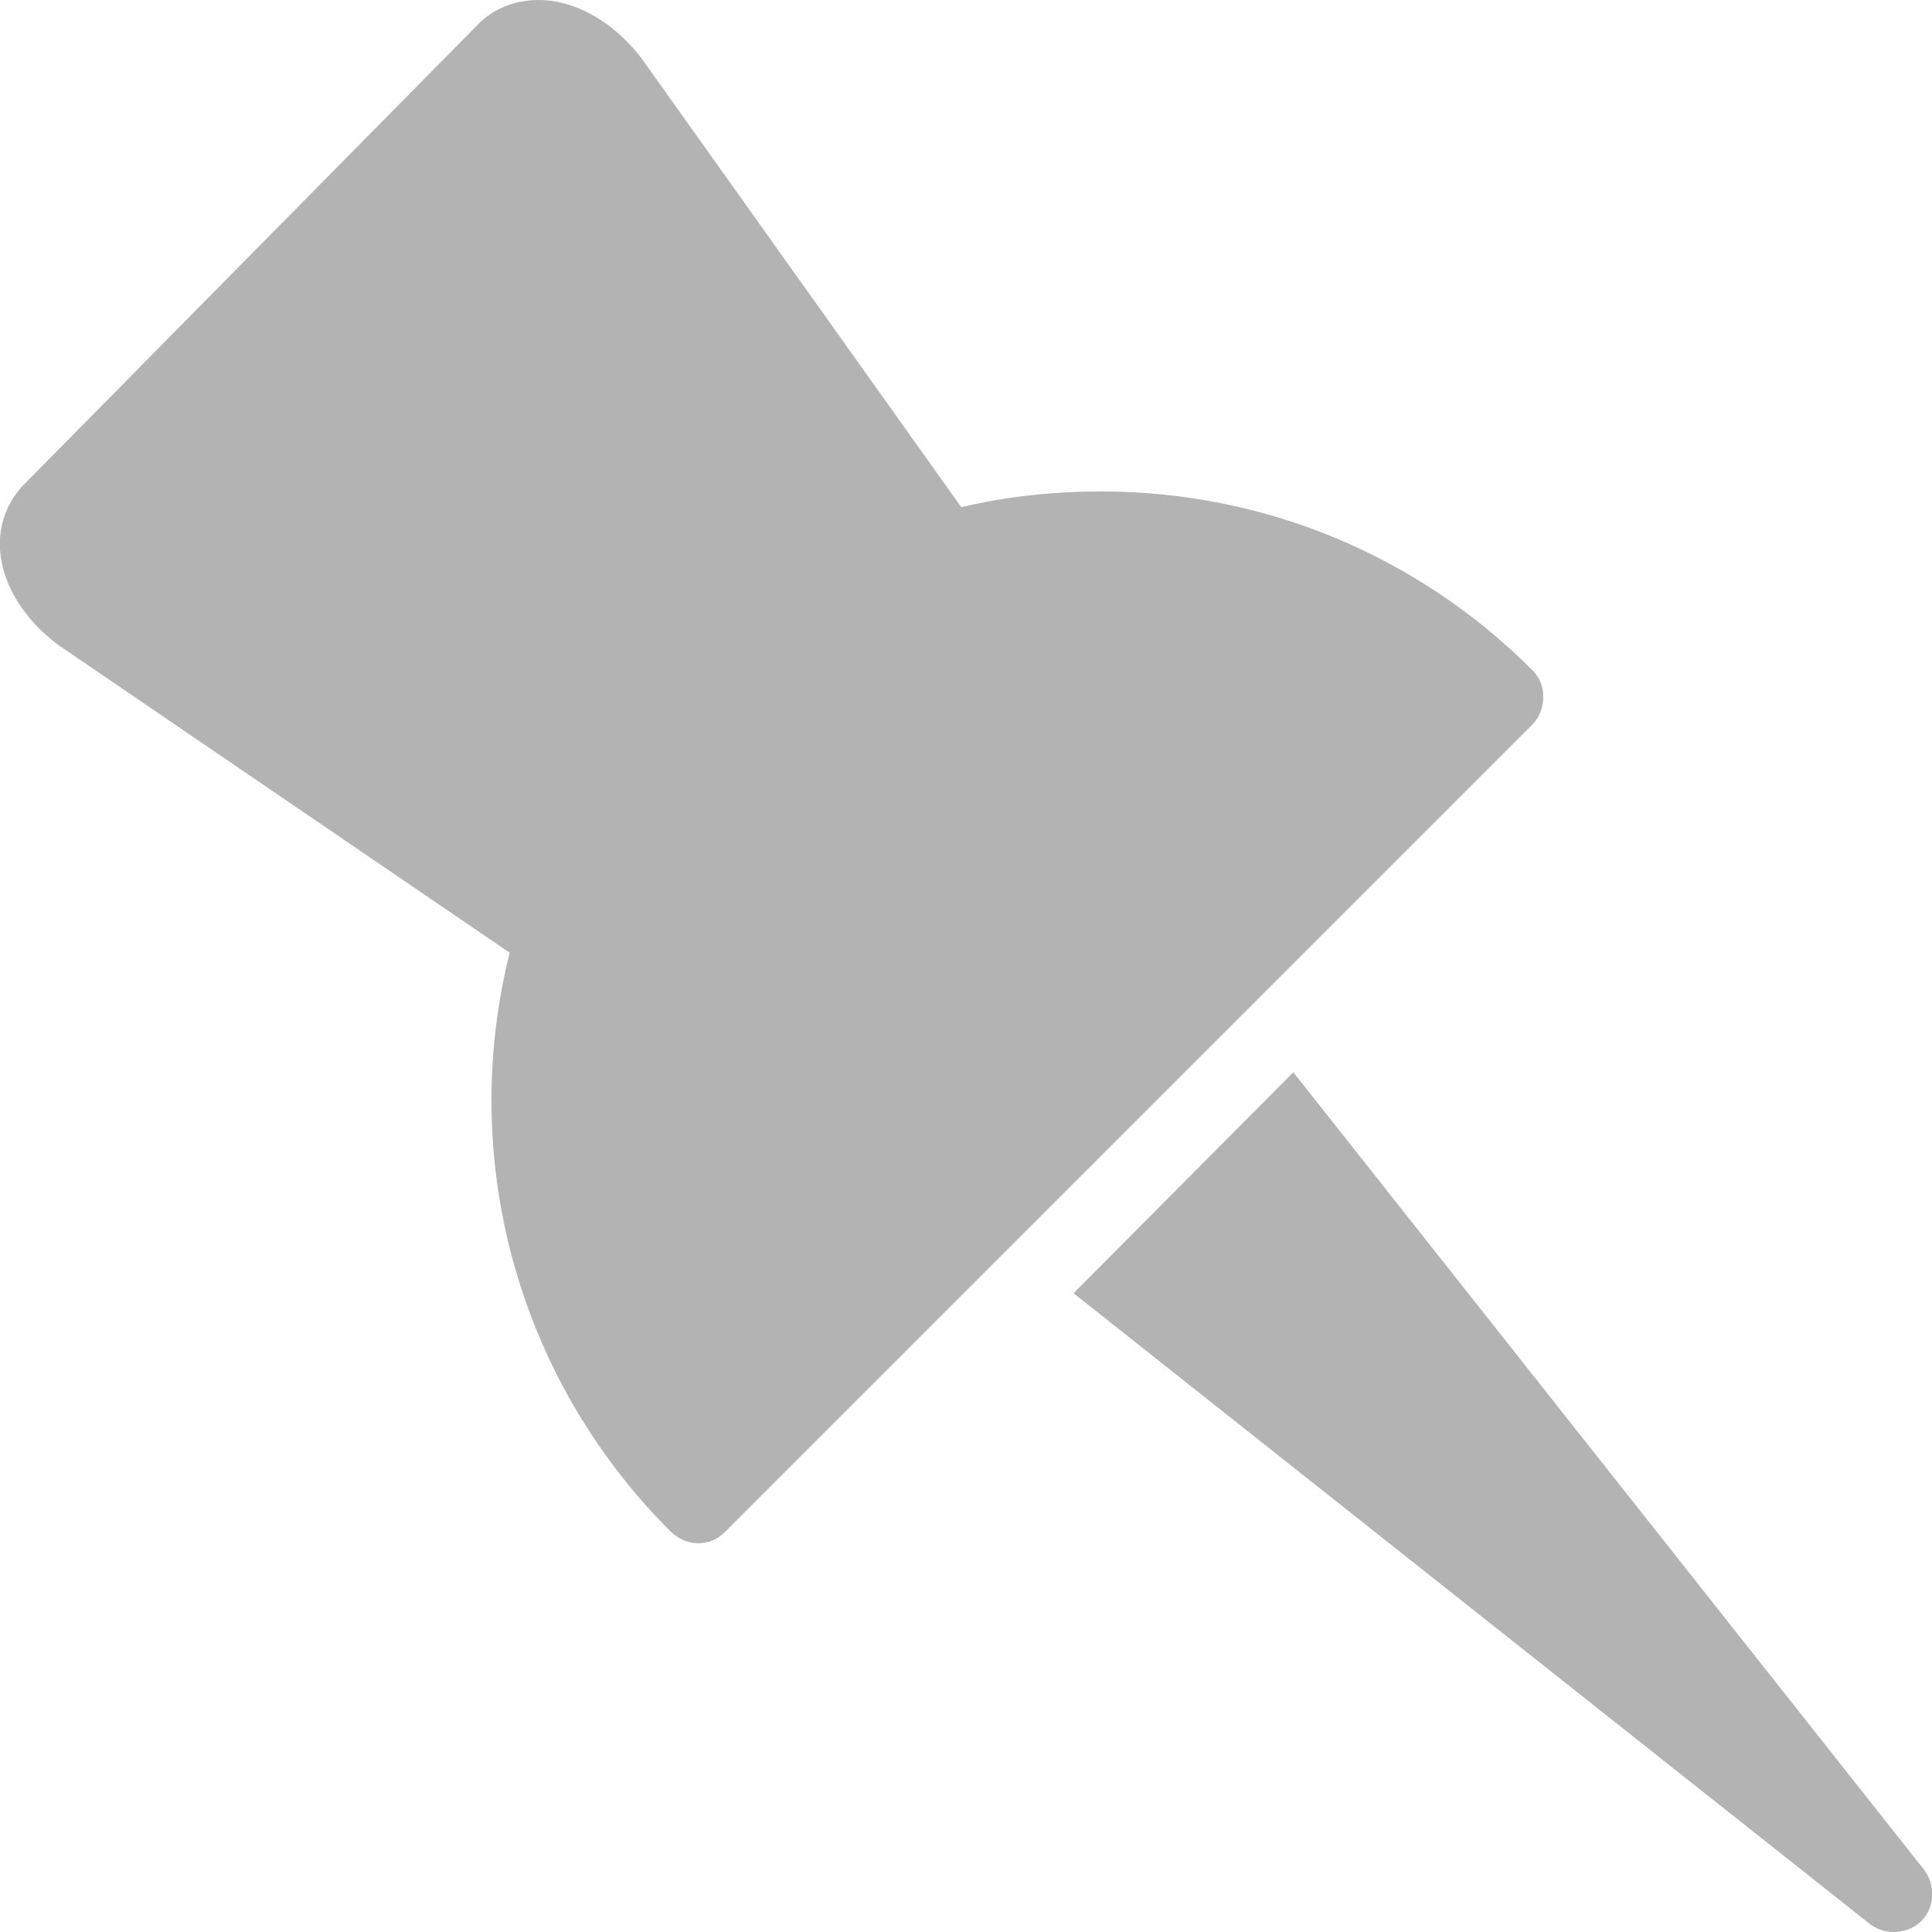 <?xml version="1.0" encoding="UTF-8" standalone="no"?>
<svg
   xmlns:dc="http://purl.org/dc/elements/1.1/"
   xmlns:cc="http://creativecommons.org/ns#"
   xmlns:rdf="http://www.w3.org/1999/02/22-rdf-syntax-ns#"
   xmlns:svg="http://www.w3.org/2000/svg"
   xmlns="http://www.w3.org/2000/svg"
   xmlns:sodipodi="http://sodipodi.sourceforge.net/DTD/sodipodi-0.dtd"
   xmlns:inkscape="http://www.inkscape.org/namespaces/inkscape"
   x="0px"
   y="0px"
   width="16"
   height="16"
   viewBox="0 0 172 172"
   style=" fill:#000000;"
   version="1.1"
   id="svg10"
   sodipodi:docname="i-pin-filled-grey.svg"
   inkscape:version="1.0.1 (3bc2e813f5, 2020-09-07)">
  <defs
     id="defs14" />
  <sodipodi:namedview
     pagecolor="#ffffff"
     bordercolor="#666666"
     borderopacity="1"
     objecttolerance="10"
     gridtolerance="10"
     guidetolerance="10"
     inkscape:pageopacity="0"
     inkscape:pageshadow="2"
     inkscape:window-width="1920"
     inkscape:window-height="1017"
     id="namedview12"
     showgrid="false"
     inkscape:zoom="53.125"
     inkscape:cx="8"
     inkscape:cy="8"
     inkscape:window-x="-8"
     inkscape:window-y="-8"
     inkscape:window-maximized="1"
     inkscape:current-layer="g8" />
  <g
     fill="none"
     fill-rule="nonzero"
     stroke="none"
     stroke-width="1"
     stroke-linecap="butt"
     stroke-linejoin="miter"
     stroke-miterlimit="10"
     stroke-dasharray="none"
     stroke-dashoffset="0"
     font-family="none"
     font-weight="none"
     font-size="none"
     text-anchor="none"
     style="mix-blend-mode:normal"
     id="g8">
    <path
       d="m 47.953,0 c 3.225,0 6.611,1.895 9.137,5.16 l 28.488,39.99 c 4.098,-0.968 8.251,-1.397 12.47,-1.397 14.486,0 28.138,5.671 38.377,15.91 0.645,0.645 0.968,1.451 0.968,2.365 0,0.914 -0.323,1.827 -0.968,2.473 l -71.918,71.918 c -0.672,0.672 -1.478,0.968 -2.365,0.968 -0.887,0 -1.801,-0.403 -2.473,-1.075 C 46.139,122.792 40.764,103.281 45.373,84.817 L 5.168,57.405 c -3.01,-2.244 -4.932,-5.321 -5.16,-8.385 -0.175,-2.244 0.645,-4.394 2.15,-5.912 L 42.578,2.15 C 43.962,0.739 45.897,0 47.953,0 Z m 67.188,95.46 56.115,70.95 c 1.088,1.371 1.021,3.386 -0.215,4.622 -0.672,0.672 -1.586,0.968 -2.473,0.968 -0.752,0 -1.518,-0.255 -2.15,-0.752 l -70.843,-56.115 z"
       id="path4"
       style="fill:#b3b3b3" />
  </g>
</svg>
